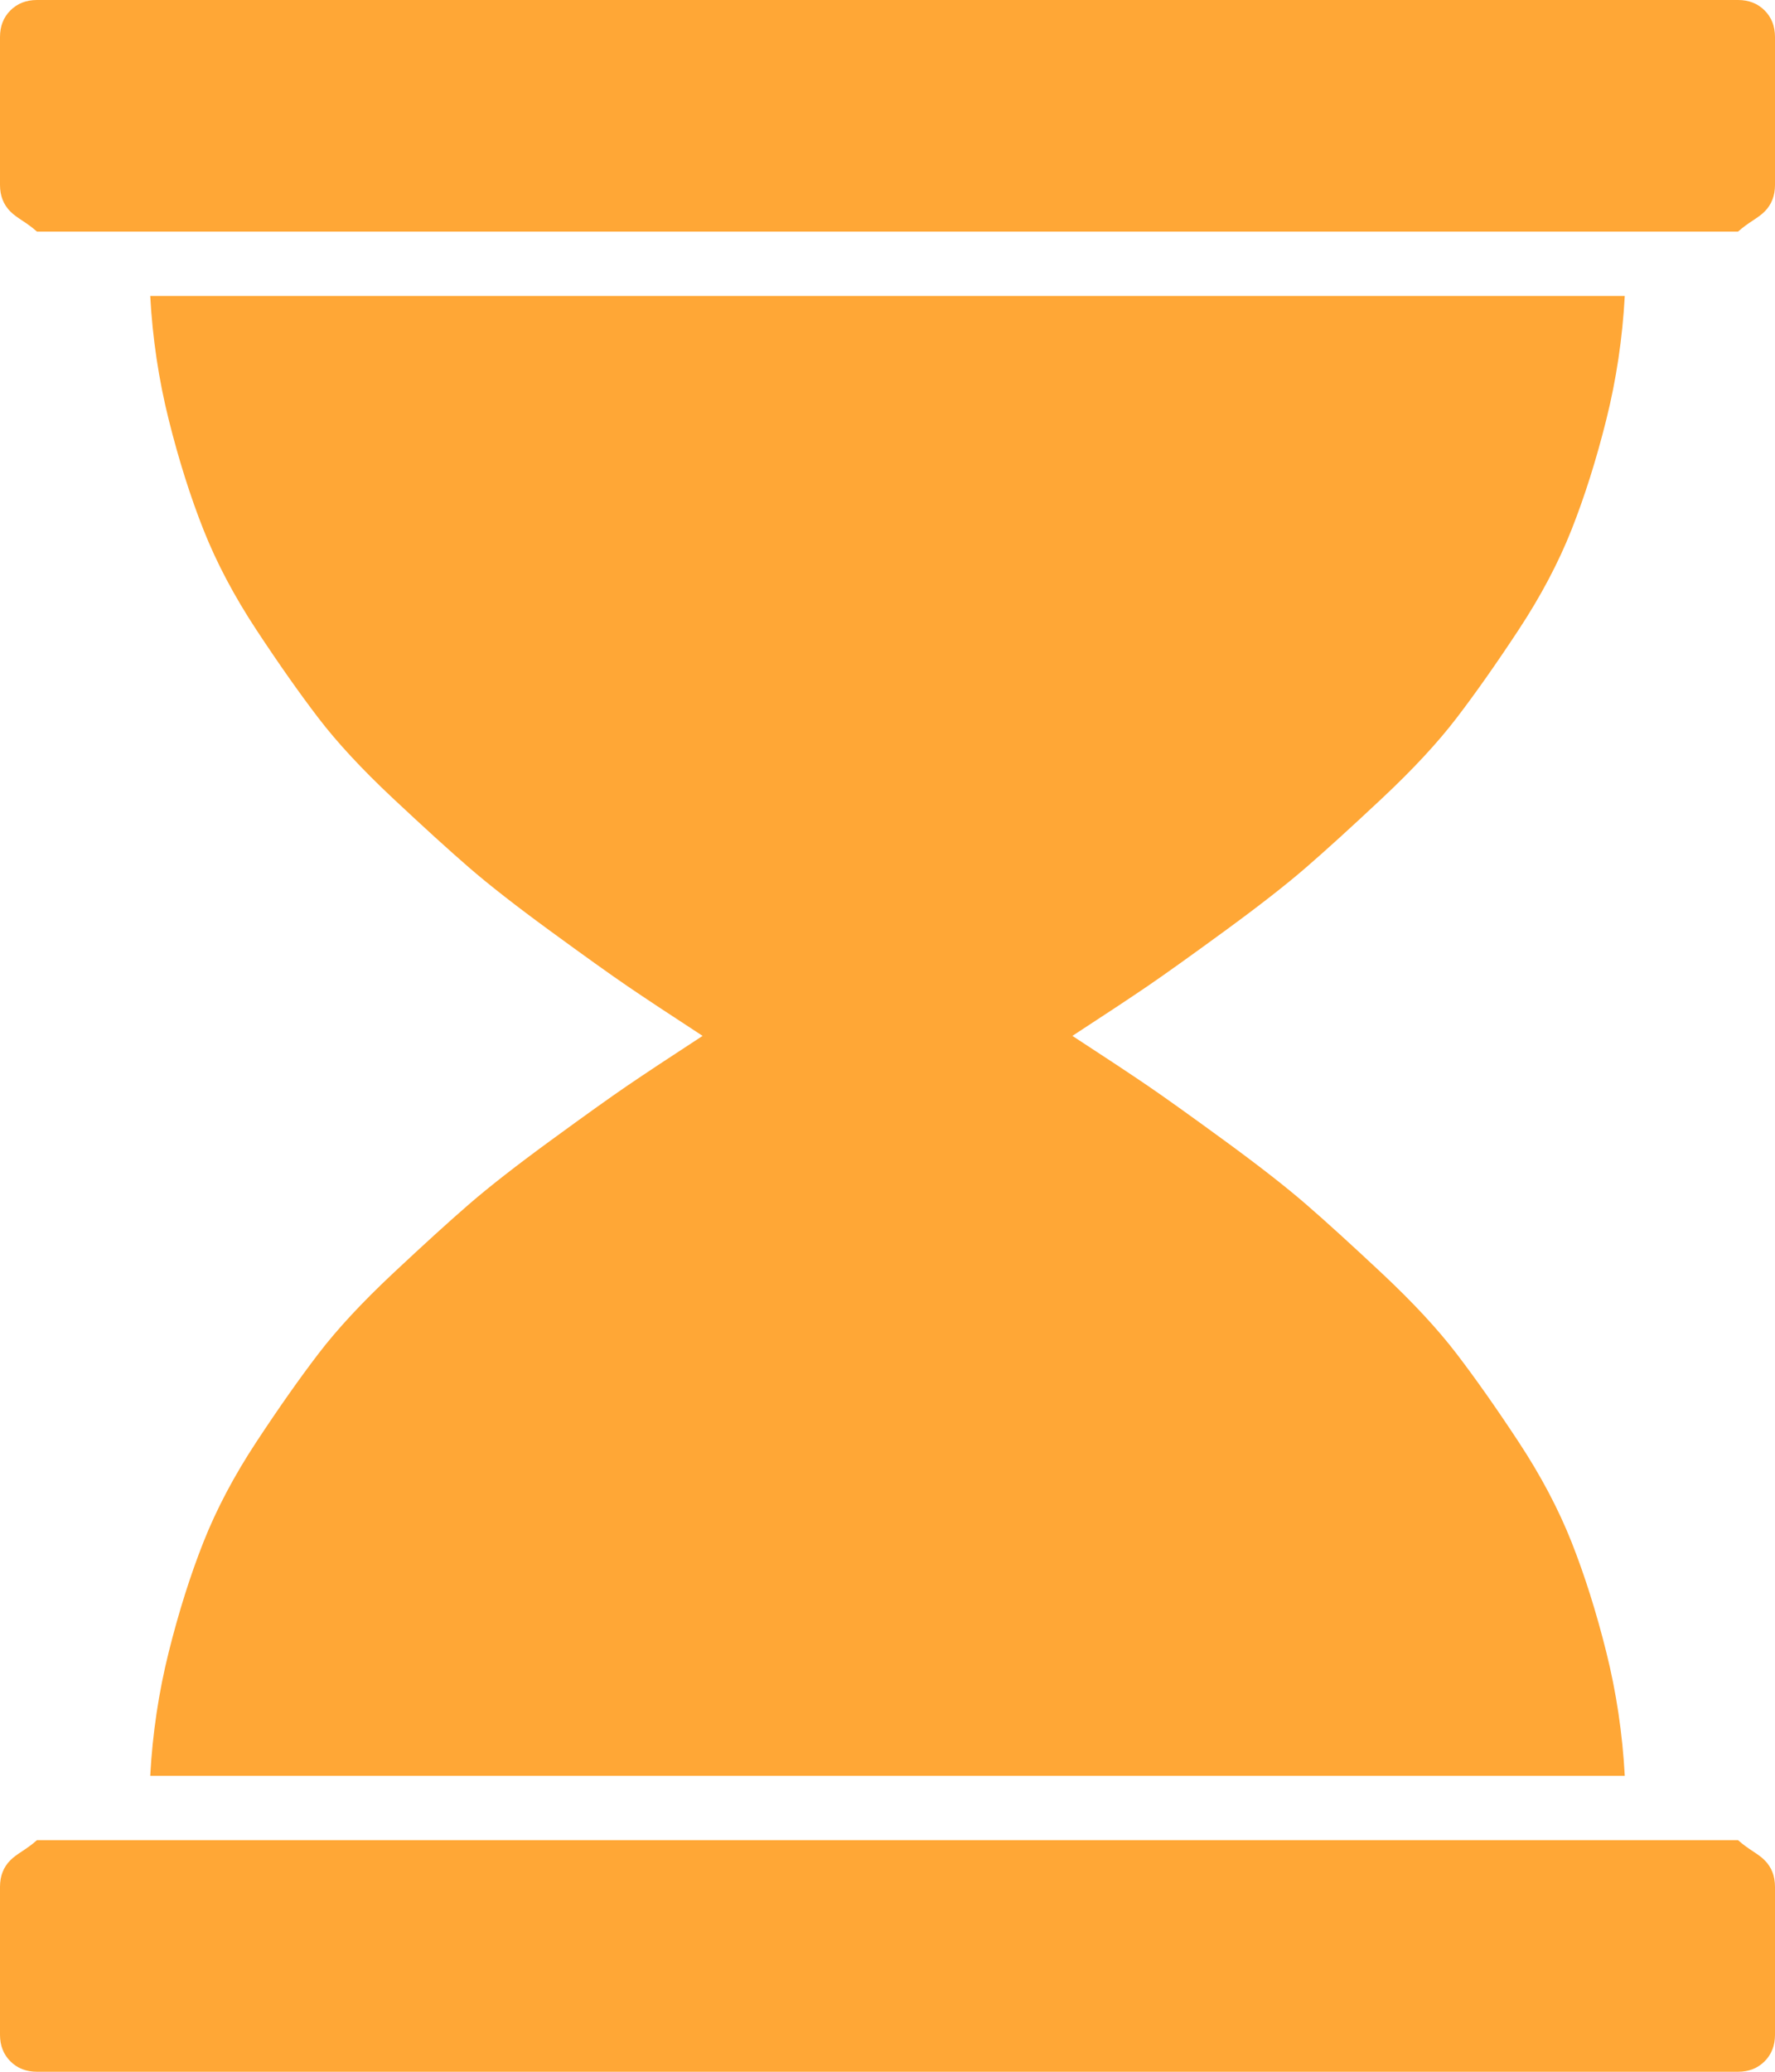 ﻿<?xml version="1.0" encoding="utf-8"?>
<svg version="1.1" xmlns:xlink="http://www.w3.org/1999/xlink" width="138px" height="161px" xmlns="http://www.w3.org/2000/svg">
  <g transform="matrix(1 0 0 1 -123 -191 )">
    <path d="M 2.875 143  L 135.125 143  C 135.964 143.75  136.652 144.02  137.191 144.559  C 137.73 145.098  138 145.786  138 146.625  L 138 158.125  C 138 158.964  137.73 159.652  137.191 160.191  C 136.652 160.73  135.964 161  135.125 161  L 2.875 161  C 2.036 161  1.348 160.73  0.809 160.191  C 0.27 159.652  0 158.964  0 158.125  L 0 146.625  C 0 145.786  0.27 145.098  0.809 144.559  C 1.348 144.02  2.036 143.75  2.875 143  Z M 126.32 138  L 11.68 138  C 11.859 134.706  12.339 131.501  13.117 128.387  C 13.896 125.272  14.794 122.427  15.812 119.852  C 16.831 117.276  18.208 114.671  19.945 112.035  C 21.682 109.4  23.285 107.124  24.752 105.207  C 26.219 103.29  28.151 101.209  30.547 98.963  C 32.943 96.717  34.919 94.92  36.477 93.572  C 38.034 92.225  40.145 90.577  42.811 88.631  C 45.476 86.684  47.467 85.262  48.785 84.363  C 50.103 83.465  52.049 82.177  54.625 80.5  C 52.049 78.823  50.103 77.535  48.785 76.637  C 47.467 75.738  45.476 74.316  42.811 72.369  C 40.145 70.423  38.034 68.775  36.477 67.428  C 34.919 66.08  32.943 64.283  30.547 62.037  C 28.151 59.791  26.219 57.71  24.752 55.793  C 23.285 53.876  21.682 51.6  19.945 48.965  C 18.208 46.329  16.831 43.724  15.812 41.148  C 14.794 38.573  13.896 35.728  13.117 32.613  C 12.339 29.499  11.859 26.294  11.68 23  L 126.32 23  C 126.141 26.294  125.661 29.499  124.883 32.613  C 124.104 35.728  123.206 38.573  122.188 41.148  C 121.169 43.724  119.792 46.329  118.055 48.965  C 116.318 51.6  114.715 53.876  113.248 55.793  C 111.781 57.71  109.849 59.791  107.453 62.037  C 105.057 64.283  103.081 66.08  101.523 67.428  C 99.966 68.775  97.855 70.423  95.189 72.369  C 92.524 74.316  90.533 75.738  89.215 76.637  C 87.897 77.535  85.951 78.823  83.375 80.5  C 85.951 82.177  87.897 83.465  89.215 84.363  C 90.533 85.262  92.524 86.684  95.189 88.631  C 97.855 90.577  99.966 92.225  101.523 93.572  C 103.081 94.92  105.057 96.717  107.453 98.963  C 109.849 101.209  111.781 103.29  113.248 105.207  C 114.715 107.124  116.318 109.4  118.055 112.035  C 119.792 114.671  121.169 117.276  122.188 119.852  C 123.206 122.427  124.104 125.272  124.883 128.387  C 125.661 131.501  126.141 134.706  126.32 138  Z M 2.875 0  L 135.125 0  C 135.964 0  136.652 0.27  137.191 0.809  C 137.73 1.348  138 2.036  138 2.875  L 138 14.375  C 138 15.214  137.73 15.902  137.191 16.441  C 136.652 16.98  135.964 17.25  135.125 18  L 2.875 18  C 2.036 17.25  1.348 16.98  0.809 16.441  C 0.27 15.902  0 15.214  0 14.375  L 0 2.875  C 0 2.036  0.27 1.348  0.809 0.809  C 1.348 0.27  2.036 0  2.875 0  Z " fill-rule="nonzero" fill="#ffa736" stroke="none" transform="matrix(1 0 0 1 123 191 )" />
  </g>
</svg>